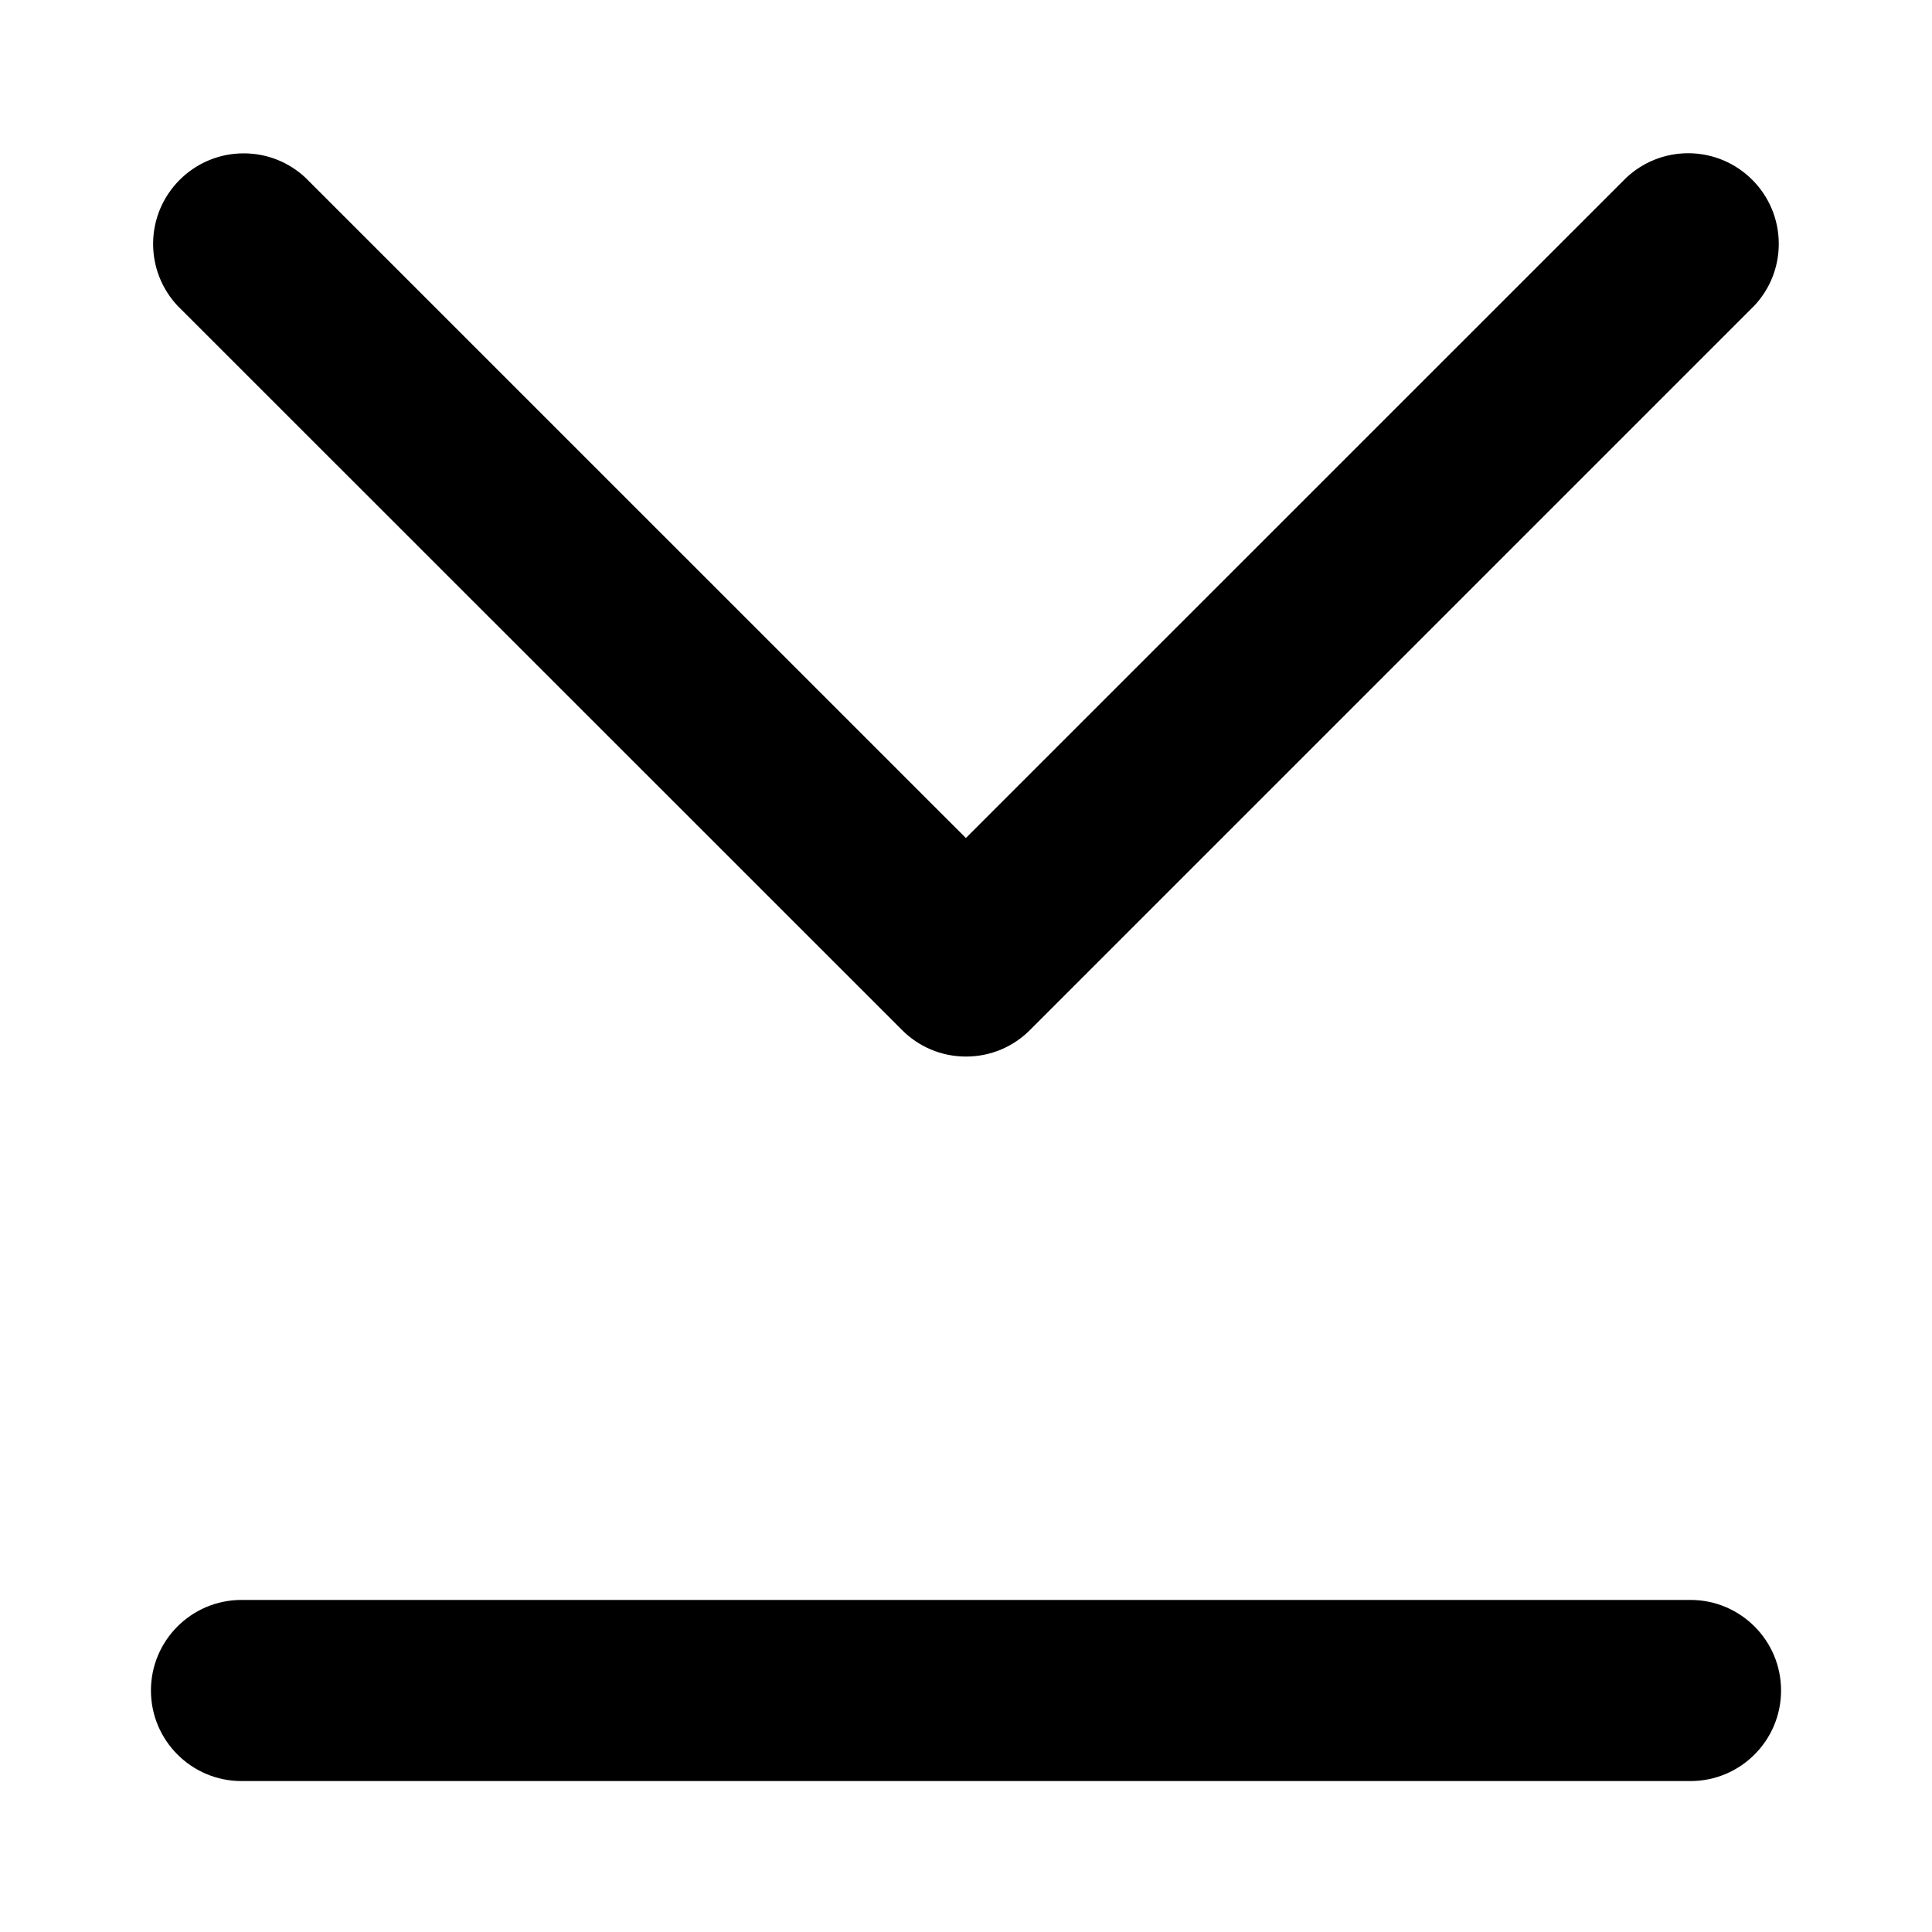 <svg version="1.1" xmlns="http://www.w3.org/2000/svg" width="16" height="16" viewBox="0 0 16 16">
<title>page-bottom</title>
<path d="M7.47 8.53c0.135 0.136 0.323 0.22 0.53 0.22s0.395-0.084 0.53-0.22l6-6c0.125-0.134 0.201-0.313 0.201-0.511 0-0.414-0.336-0.75-0.75-0.75-0.198 0-0.378 0.077-0.512 0.202l0-0-5.47 5.469-5.47-5.469c-0.134-0.125-0.313-0.201-0.511-0.201-0.414 0-0.75 0.336-0.75 0.75 0 0.198 0.077 0.378 0.202 0.512l-0-0z"></path>
<path d="M14 13.25h-12c-0.414 0-0.75 0.336-0.75 0.75s0.336 0.75 0.75 0.75v0h12c0.414 0 0.75-0.336 0.75-0.75s-0.336-0.75-0.75-0.75v0z"></path>
</svg>
